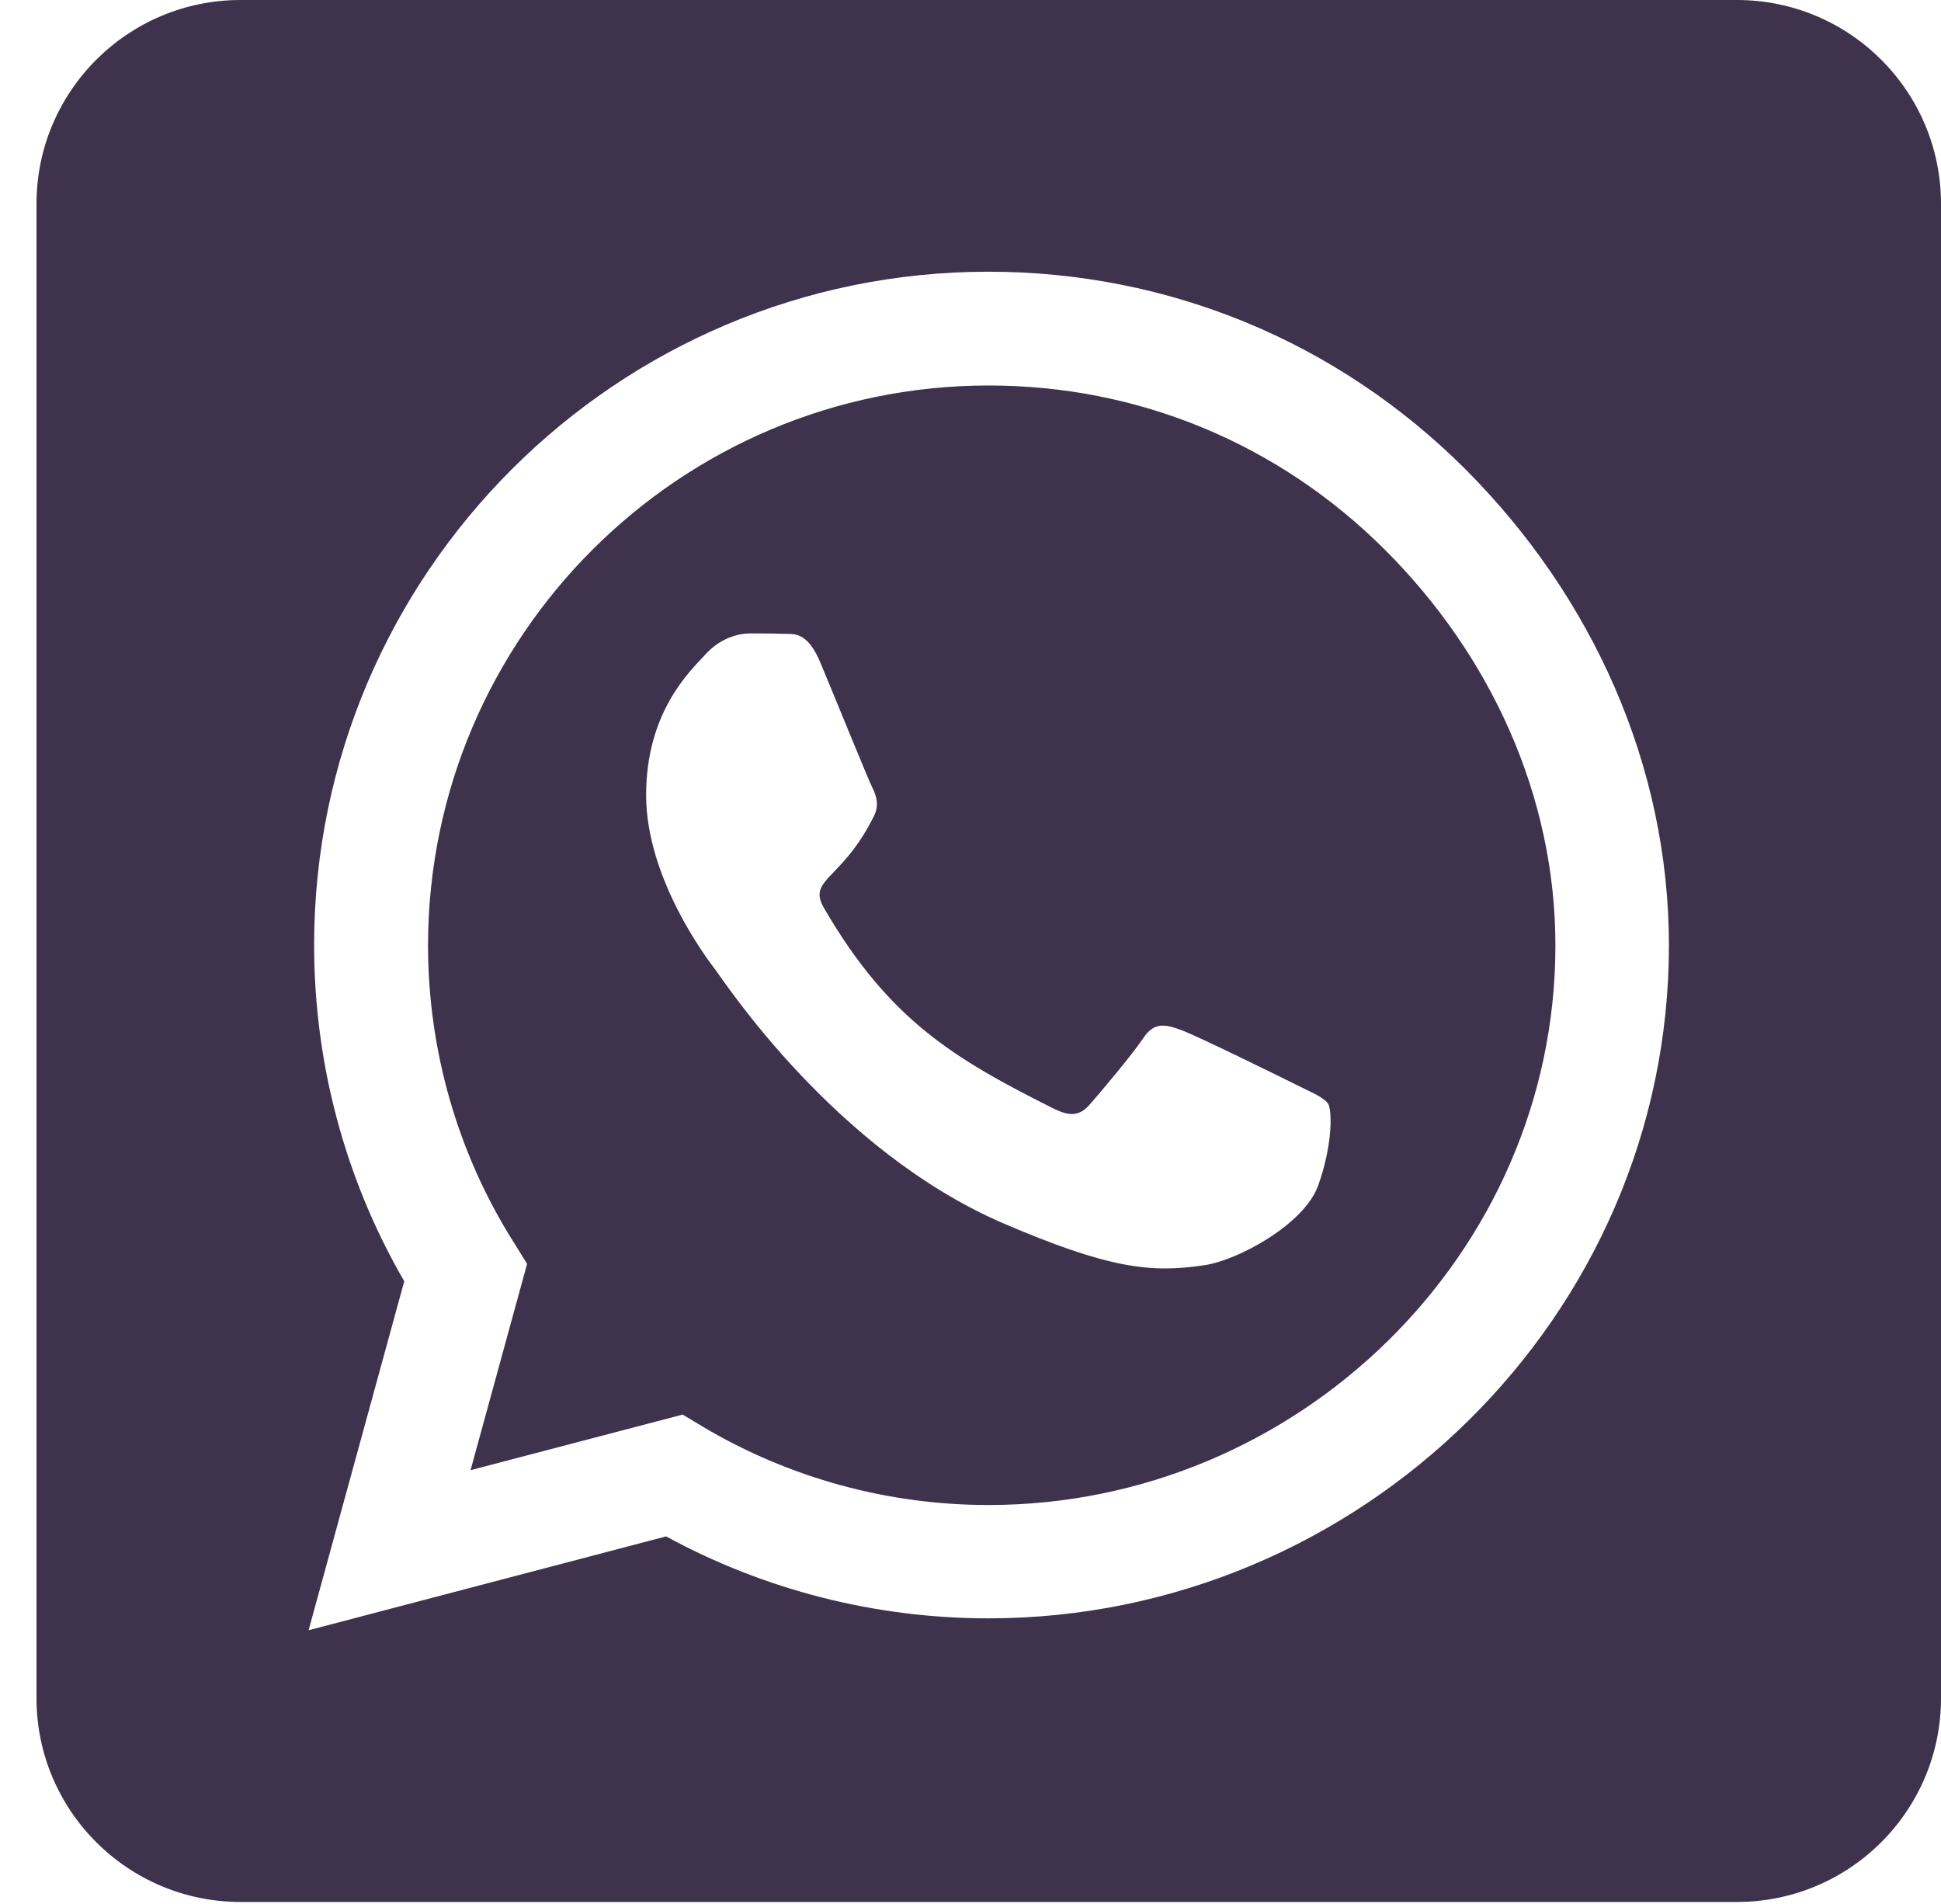 <svg xmlns="http://www.w3.org/2000/svg" width="52" height="51" viewBox="0 0 52 51" fill="none">
    <path d="M26.489 10.326C18.209 10.326 11.479 17.047 11.467 25.314C11.467 28.146 12.265 30.909 13.768 33.286L14.121 33.855L12.606 39.381L18.289 37.892L18.836 38.221C21.136 39.586 23.779 40.314 26.478 40.314H26.489C34.757 40.314 41.67 33.593 41.67 25.326C41.67 21.323 39.939 17.558 37.103 14.727C34.256 11.884 30.498 10.326 26.489 10.326ZM35.316 31.751C34.94 32.808 33.14 33.764 32.275 33.889C30.84 34.105 29.724 33.991 26.865 32.763C22.344 30.807 19.383 26.258 19.155 25.962C18.927 25.667 17.31 23.517 17.31 21.3C17.31 19.082 18.471 17.991 18.893 17.536C19.303 17.081 19.793 16.967 20.1 16.967C20.396 16.967 20.704 16.967 20.966 16.978C21.239 16.99 21.615 16.876 21.979 17.752C22.355 18.65 23.255 20.868 23.369 21.095C23.483 21.323 23.562 21.584 23.403 21.88C22.537 23.608 21.615 23.54 22.082 24.336C23.824 27.327 25.567 28.362 28.22 29.692C28.676 29.92 28.938 29.886 29.2 29.579C29.462 29.283 30.327 28.259 30.623 27.816C30.919 27.361 31.227 27.441 31.637 27.588C32.047 27.736 34.268 28.828 34.723 29.055C35.179 29.283 35.475 29.397 35.589 29.579C35.691 29.795 35.691 30.704 35.316 31.751ZM46.533 0H6.445C3.427 0 0.978 2.445 0.978 5.459V45.488C0.978 48.502 3.427 50.947 6.445 50.947H46.533C49.551 50.947 52 48.502 52 45.488V5.459C52 2.445 49.551 0 46.533 0ZM26.478 43.35C23.448 43.35 20.476 42.588 17.845 41.155L8.267 43.669L10.83 34.321C9.247 31.591 8.415 28.487 8.415 25.303C8.427 15.364 16.524 7.278 26.478 7.278C31.307 7.278 35.839 9.154 39.256 12.566C42.661 15.978 44.711 20.504 44.711 25.326C44.711 35.265 36.432 43.35 26.478 43.35Z" fill="#3F324D"/>
</svg>